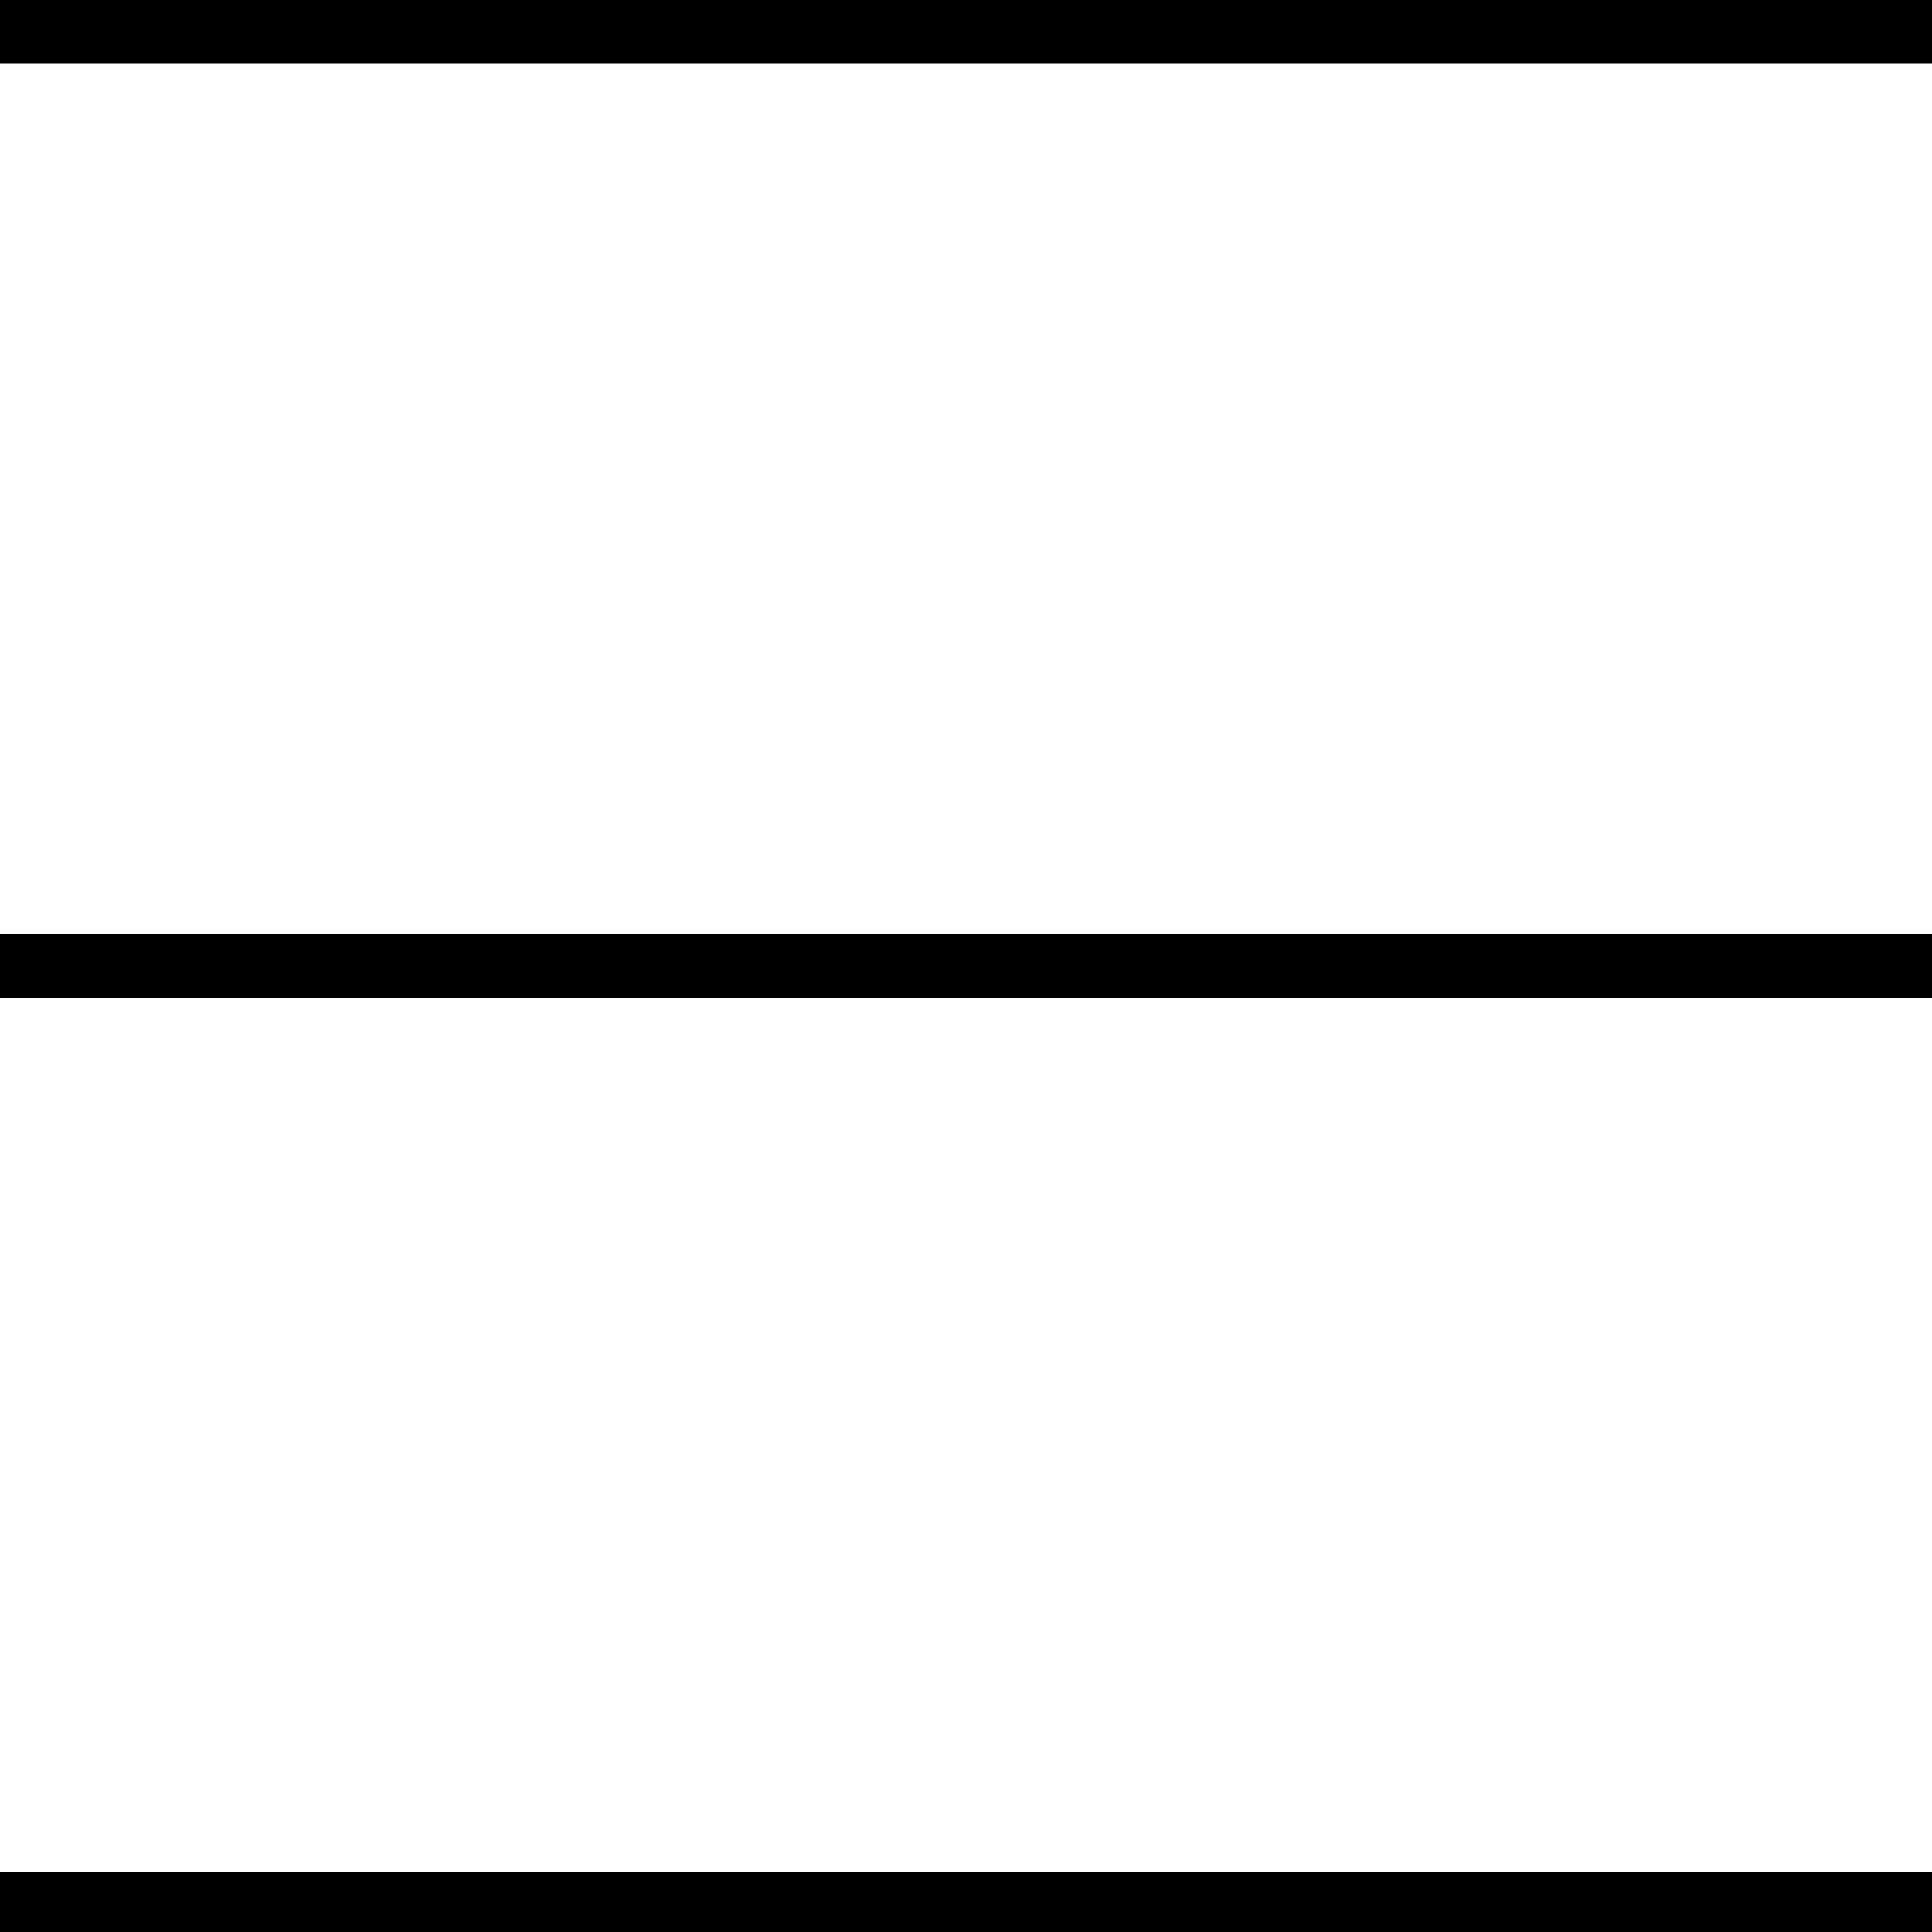 <?xml version="1.0" encoding="UTF-8"?>
<svg id="Layer_1" data-name="Layer 1" xmlns="http://www.w3.org/2000/svg" viewBox="0 0 30 30">
  <defs>
    <style>
      .cls-1 {
        fill: none;
        stroke: #000;
        stroke-miterlimit: 10;
      }
    </style>
  </defs>
  <line class="cls-1" x1="30" y1="15" y2="15"/>
  <line class="cls-1" x1="30" y1=".49" y2=".49"/>
  <line class="cls-1" x1="30" y1="29.57" y2="29.57"/>
</svg>